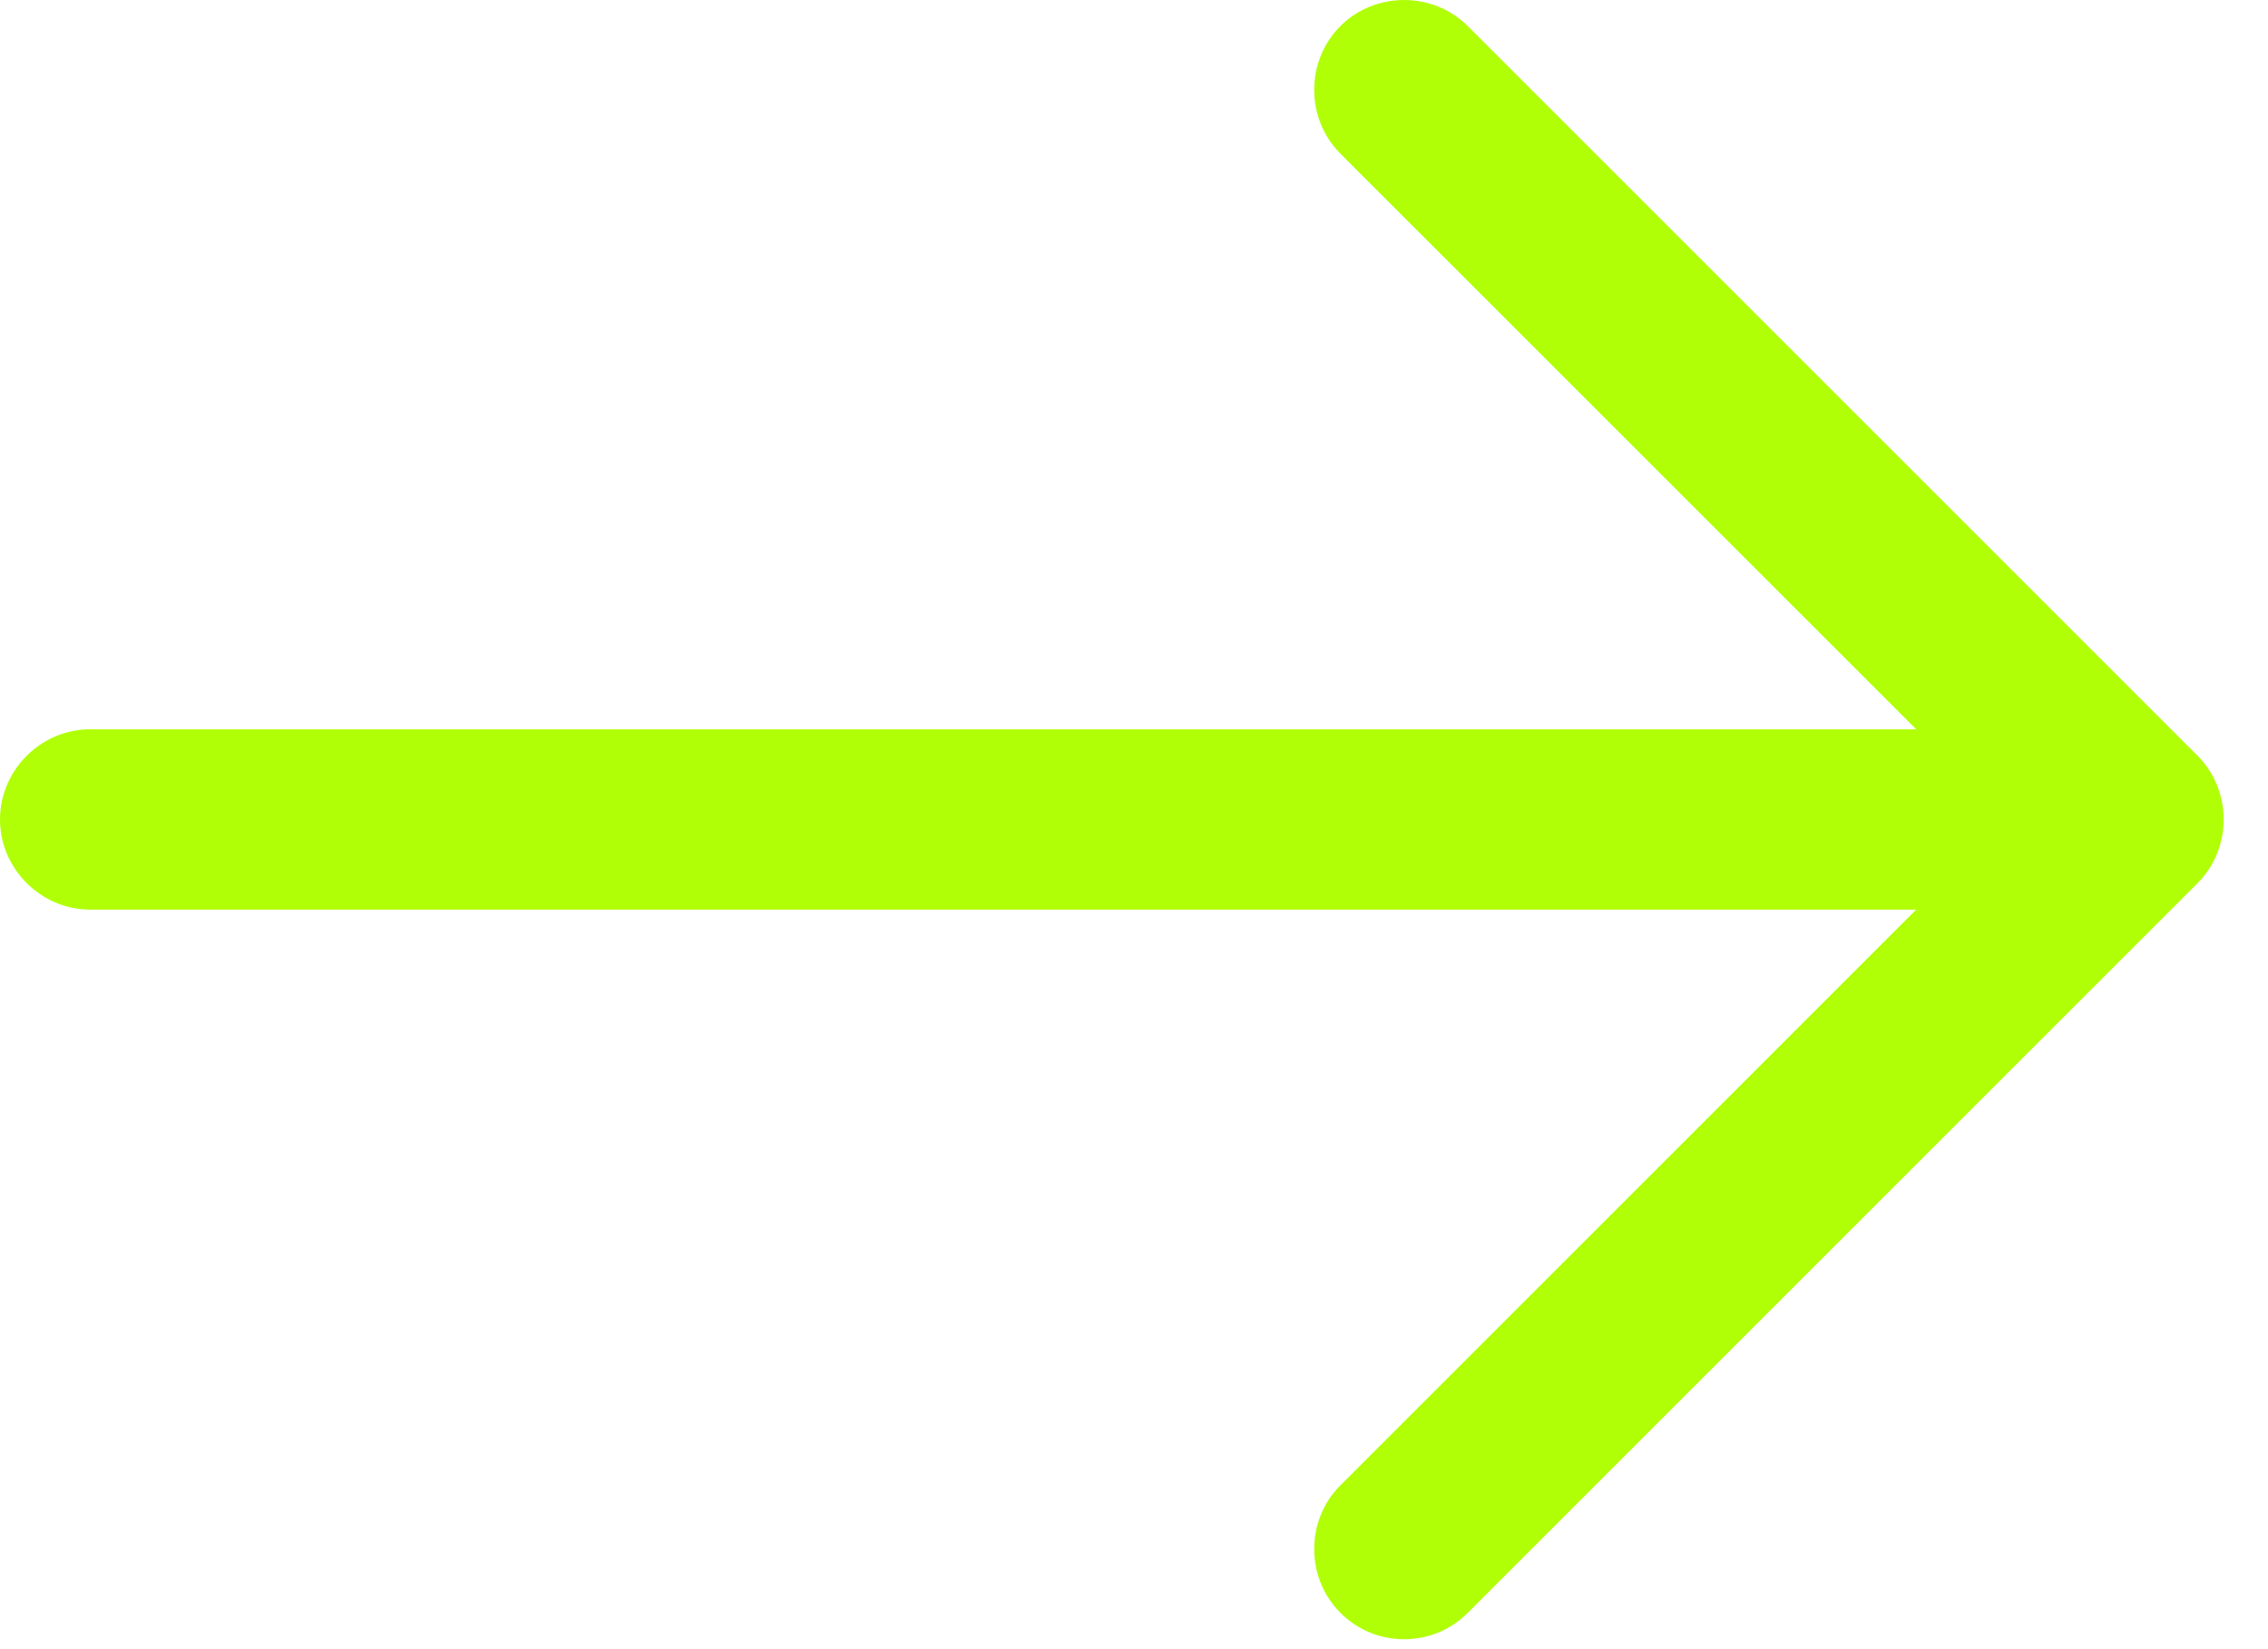 <svg width="44" height="32" viewBox="0 0 44 32" fill="none" xmlns="http://www.w3.org/2000/svg">
<path d="M27.239 31.807C26.796 31.807 26.353 31.644 26.003 31.294C25.327 30.617 25.327 29.498 26.003 28.822L38.924 15.9L26.003 2.98C25.327 2.303 25.327 1.184 26.003 0.507C26.68 -0.169 27.799 -0.169 28.476 0.507L42.633 14.664C43.309 15.341 43.309 16.46 42.633 17.137L28.476 31.294C28.126 31.644 27.683 31.807 27.239 31.807Z" fill="#B0FF07"/>
<path d="M41.002 17.65H1.749C0.793 17.65 0 16.857 0 15.9C0 14.944 0.793 14.151 1.749 14.151H41.002C41.958 14.151 42.751 14.944 42.751 15.9C42.751 16.857 41.958 17.65 41.002 17.65Z" fill="#B0FF07"/>
</svg>
